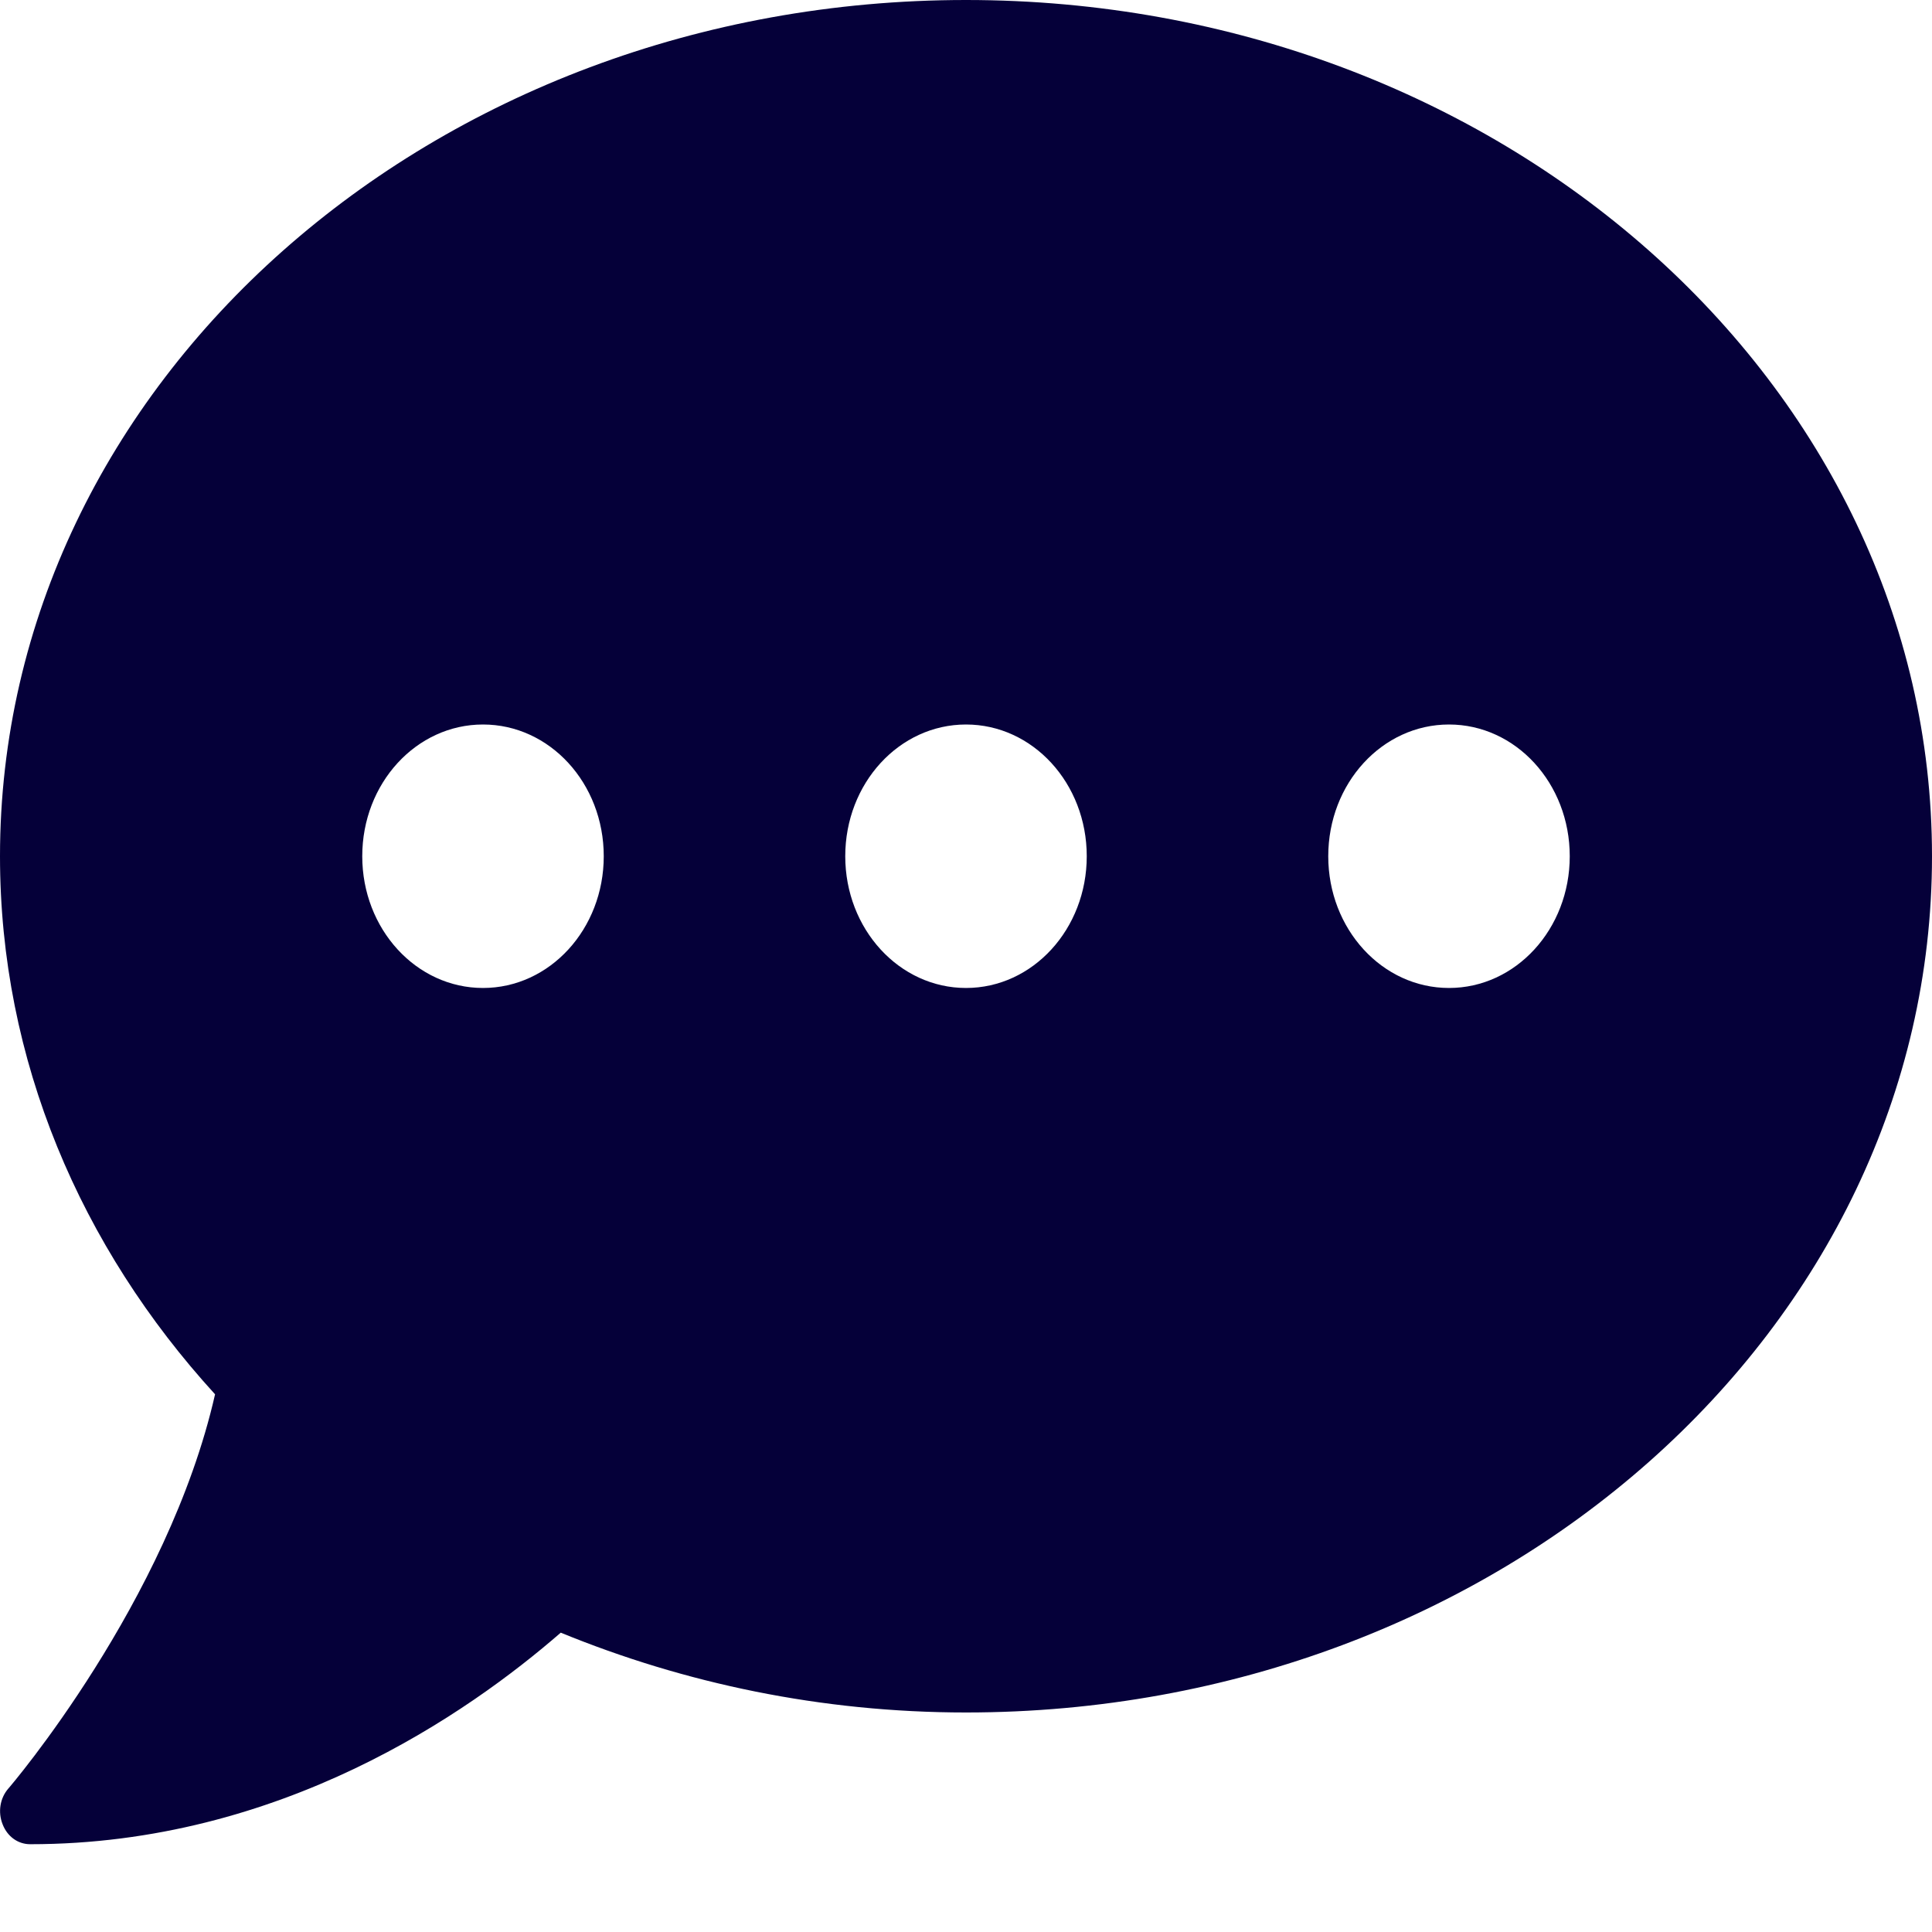 <svg width="16" height="16" viewBox="0 0 16 16" fill="none" xmlns="http://www.w3.org/2000/svg">
<path d="M8 0C3.581 0 0 3.174 0 7.091C0 8.782 0.669 10.329 1.781 11.547C1.391 13.265 0.084 14.796 0.069 14.812C0 14.891 -0.019 15.007 0.022 15.109C0.062 15.211 0.15 15.273 0.25 15.273C2.322 15.273 3.875 14.189 4.644 13.521C5.666 13.94 6.8 14.182 8 14.182C12.419 14.182 16 11.008 16 7.091C16 3.174 12.419 0 8 0ZM4 8.182C3.447 8.182 3 7.694 3 7.091C3 6.487 3.447 6 4 6C4.553 6 5 6.487 5 7.091C5 7.694 4.553 8.182 4 8.182ZM8 8.182C7.447 8.182 7 7.694 7 7.091C7 6.487 7.447 6 8 6C8.553 6 9 6.487 9 7.091C9 7.694 8.553 8.182 8 8.182ZM12 8.182C11.447 8.182 11 7.694 11 7.091C11 6.487 11.447 6 12 6C12.553 6 13 6.487 13 7.091C13 7.694 12.553 8.182 12 8.182Z" fill="#050039"/>
</svg>
